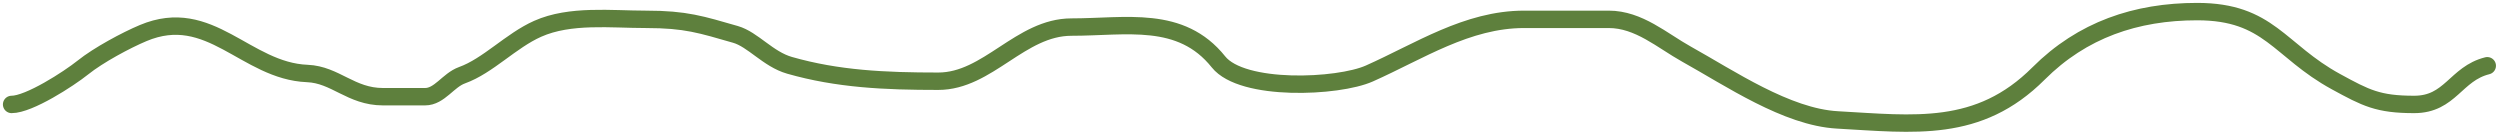 <svg width="431" height="23" viewBox="0 0 431 23" fill="none" xmlns="http://www.w3.org/2000/svg">
<path d="M2 18.005C5.009 18.005 11.813 13.622 14.3 11.633C16.988 9.482 21.744 6.938 24.674 5.705C36.199 0.852 42.328 12.244 52.98 12.67C57.82 12.864 60.503 16.671 66.021 16.671C68.441 16.671 70.862 16.671 73.282 16.671C75.784 16.671 77.25 13.832 79.655 12.966C84.137 11.353 88.071 7.019 92.696 4.964C98.31 2.469 105.352 3.334 111.369 3.334C118.276 3.334 120.923 4.253 126.781 5.927C129.809 6.792 132.393 10.198 136.118 11.262C144.409 13.631 152.543 14.004 161.755 14.004C170.329 14.004 175.92 4.668 184.726 4.668C194.131 4.668 203.566 2.543 210.067 10.669C214.179 15.809 230.676 15.07 236.076 12.67C244.66 8.855 252.942 3.334 262.751 3.334C267.617 3.334 272.483 3.334 277.348 3.334C282.533 3.334 286.557 7.001 290.76 9.336C298.206 13.472 308.029 20.187 316.769 20.673C329.987 21.407 341.109 23.007 351.447 12.67C358.976 5.141 368.253 2 378.789 2C391.212 2 392.881 8.71 402.722 14.078C407.893 16.898 409.981 18.005 416.208 18.005C422.458 18.005 423.333 12.704 428.805 11.336" stroke="#5E803D" stroke-width="3" stroke-linecap="round" stroke-linejoin="round"/>
</svg>
